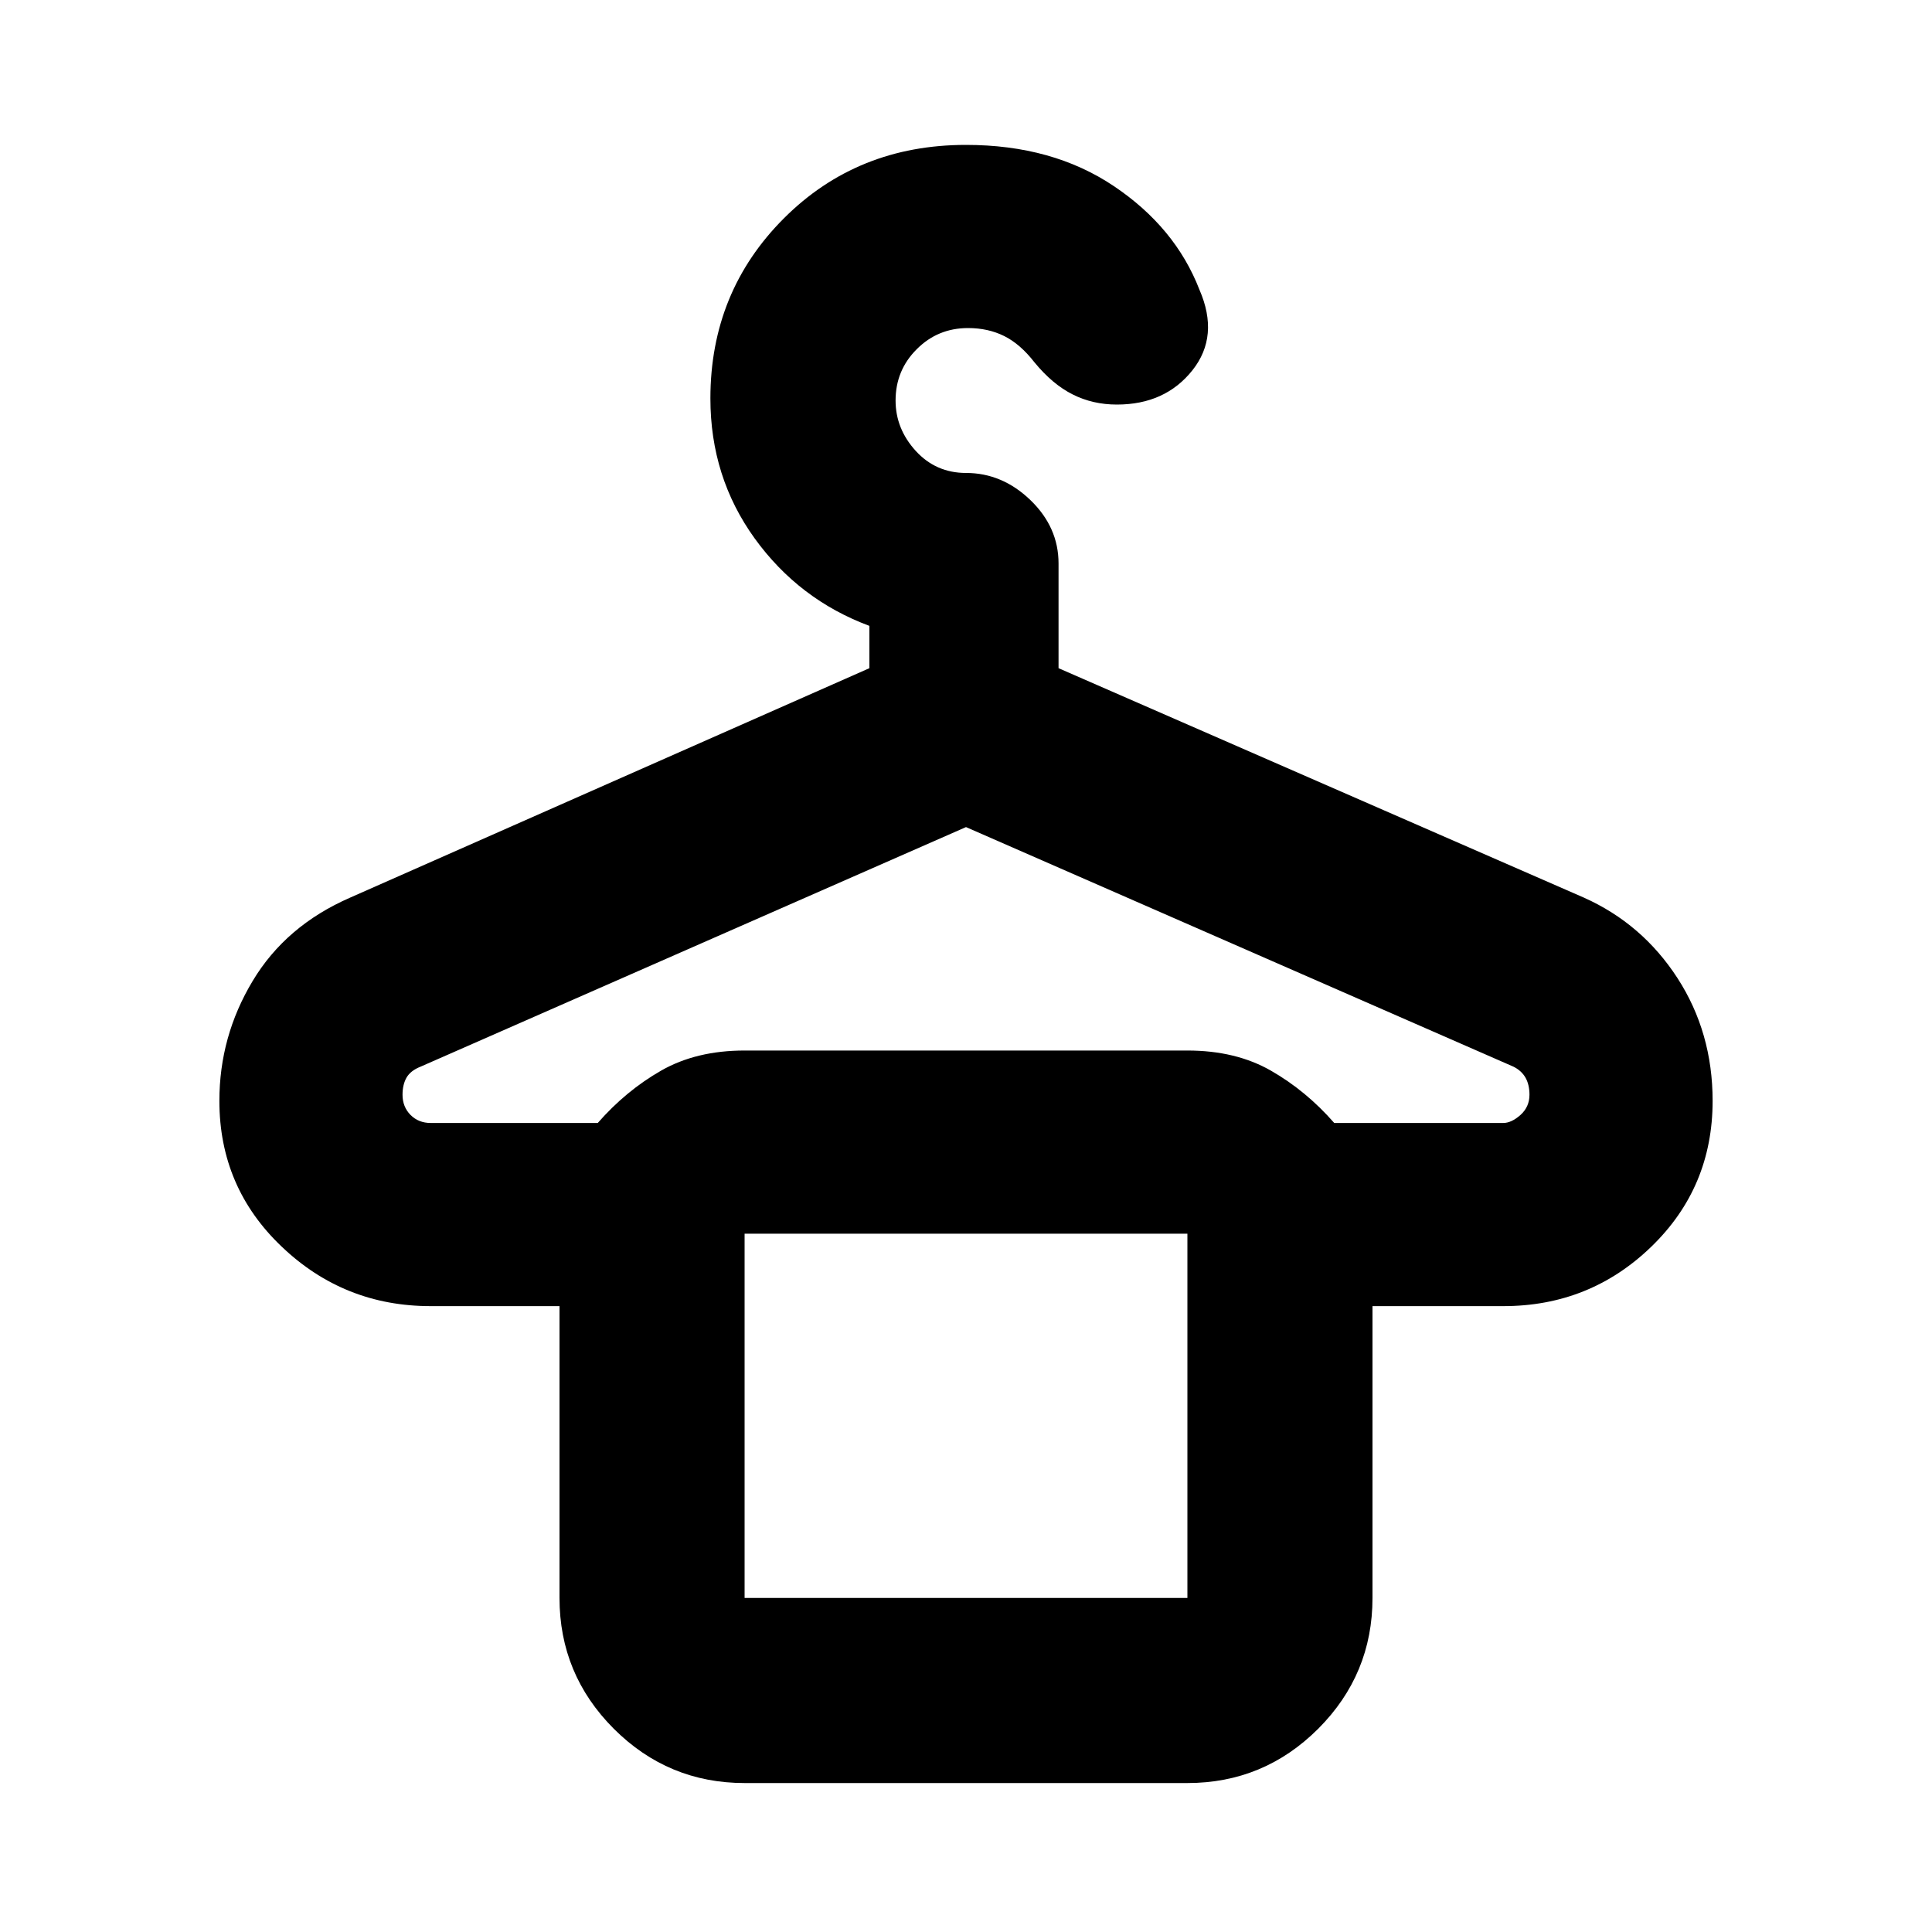 <svg xmlns="http://www.w3.org/2000/svg" height="20" width="20"><path d="M7.708 18.458q-.791 0-1.354-.562-.562-.563-.562-1.354v-3.021H4.458q-.896 0-1.541-.615-.646-.614-.646-1.51 0-.667.344-1.24.343-.573 1.01-.864L9 6.917v-.438q-.729-.271-1.188-.906-.458-.635-.458-1.448 0-1.104.761-1.865.76-.76 1.885-.76.896 0 1.531.427.636.427.886 1.073.208.479-.073.833-.282.355-.782.355-.25 0-.458-.105-.208-.104-.396-.333-.146-.188-.312-.271-.167-.083-.375-.083-.313 0-.531.219-.219.218-.219.531 0 .292.208.521.209.229.521.229.375 0 .667.281.291.281.291.656v1.084l5.438 2.375q.604.27.969.833.364.563.364 1.271 0 .896-.635 1.51-.636.615-1.532.615h-1.354v3.021q0 .791-.562 1.354-.563.562-1.354.562Zm0-5.687h4.584Zm-3.25-1.146h1.73q.291-.333.656-.542.364-.208.864-.208h4.584q.5 0 .864.208.365.209.656.542h1.75q.084 0 .178-.083.093-.084.093-.209 0-.104-.041-.177-.042-.073-.125-.114L10 8.562l-5.646 2.48q-.104.041-.146.114-.041.073-.041.177 0 .125.083.209.083.083.208.083Zm3.25 4.917h4.584v-3.771H7.708Z"/></svg>